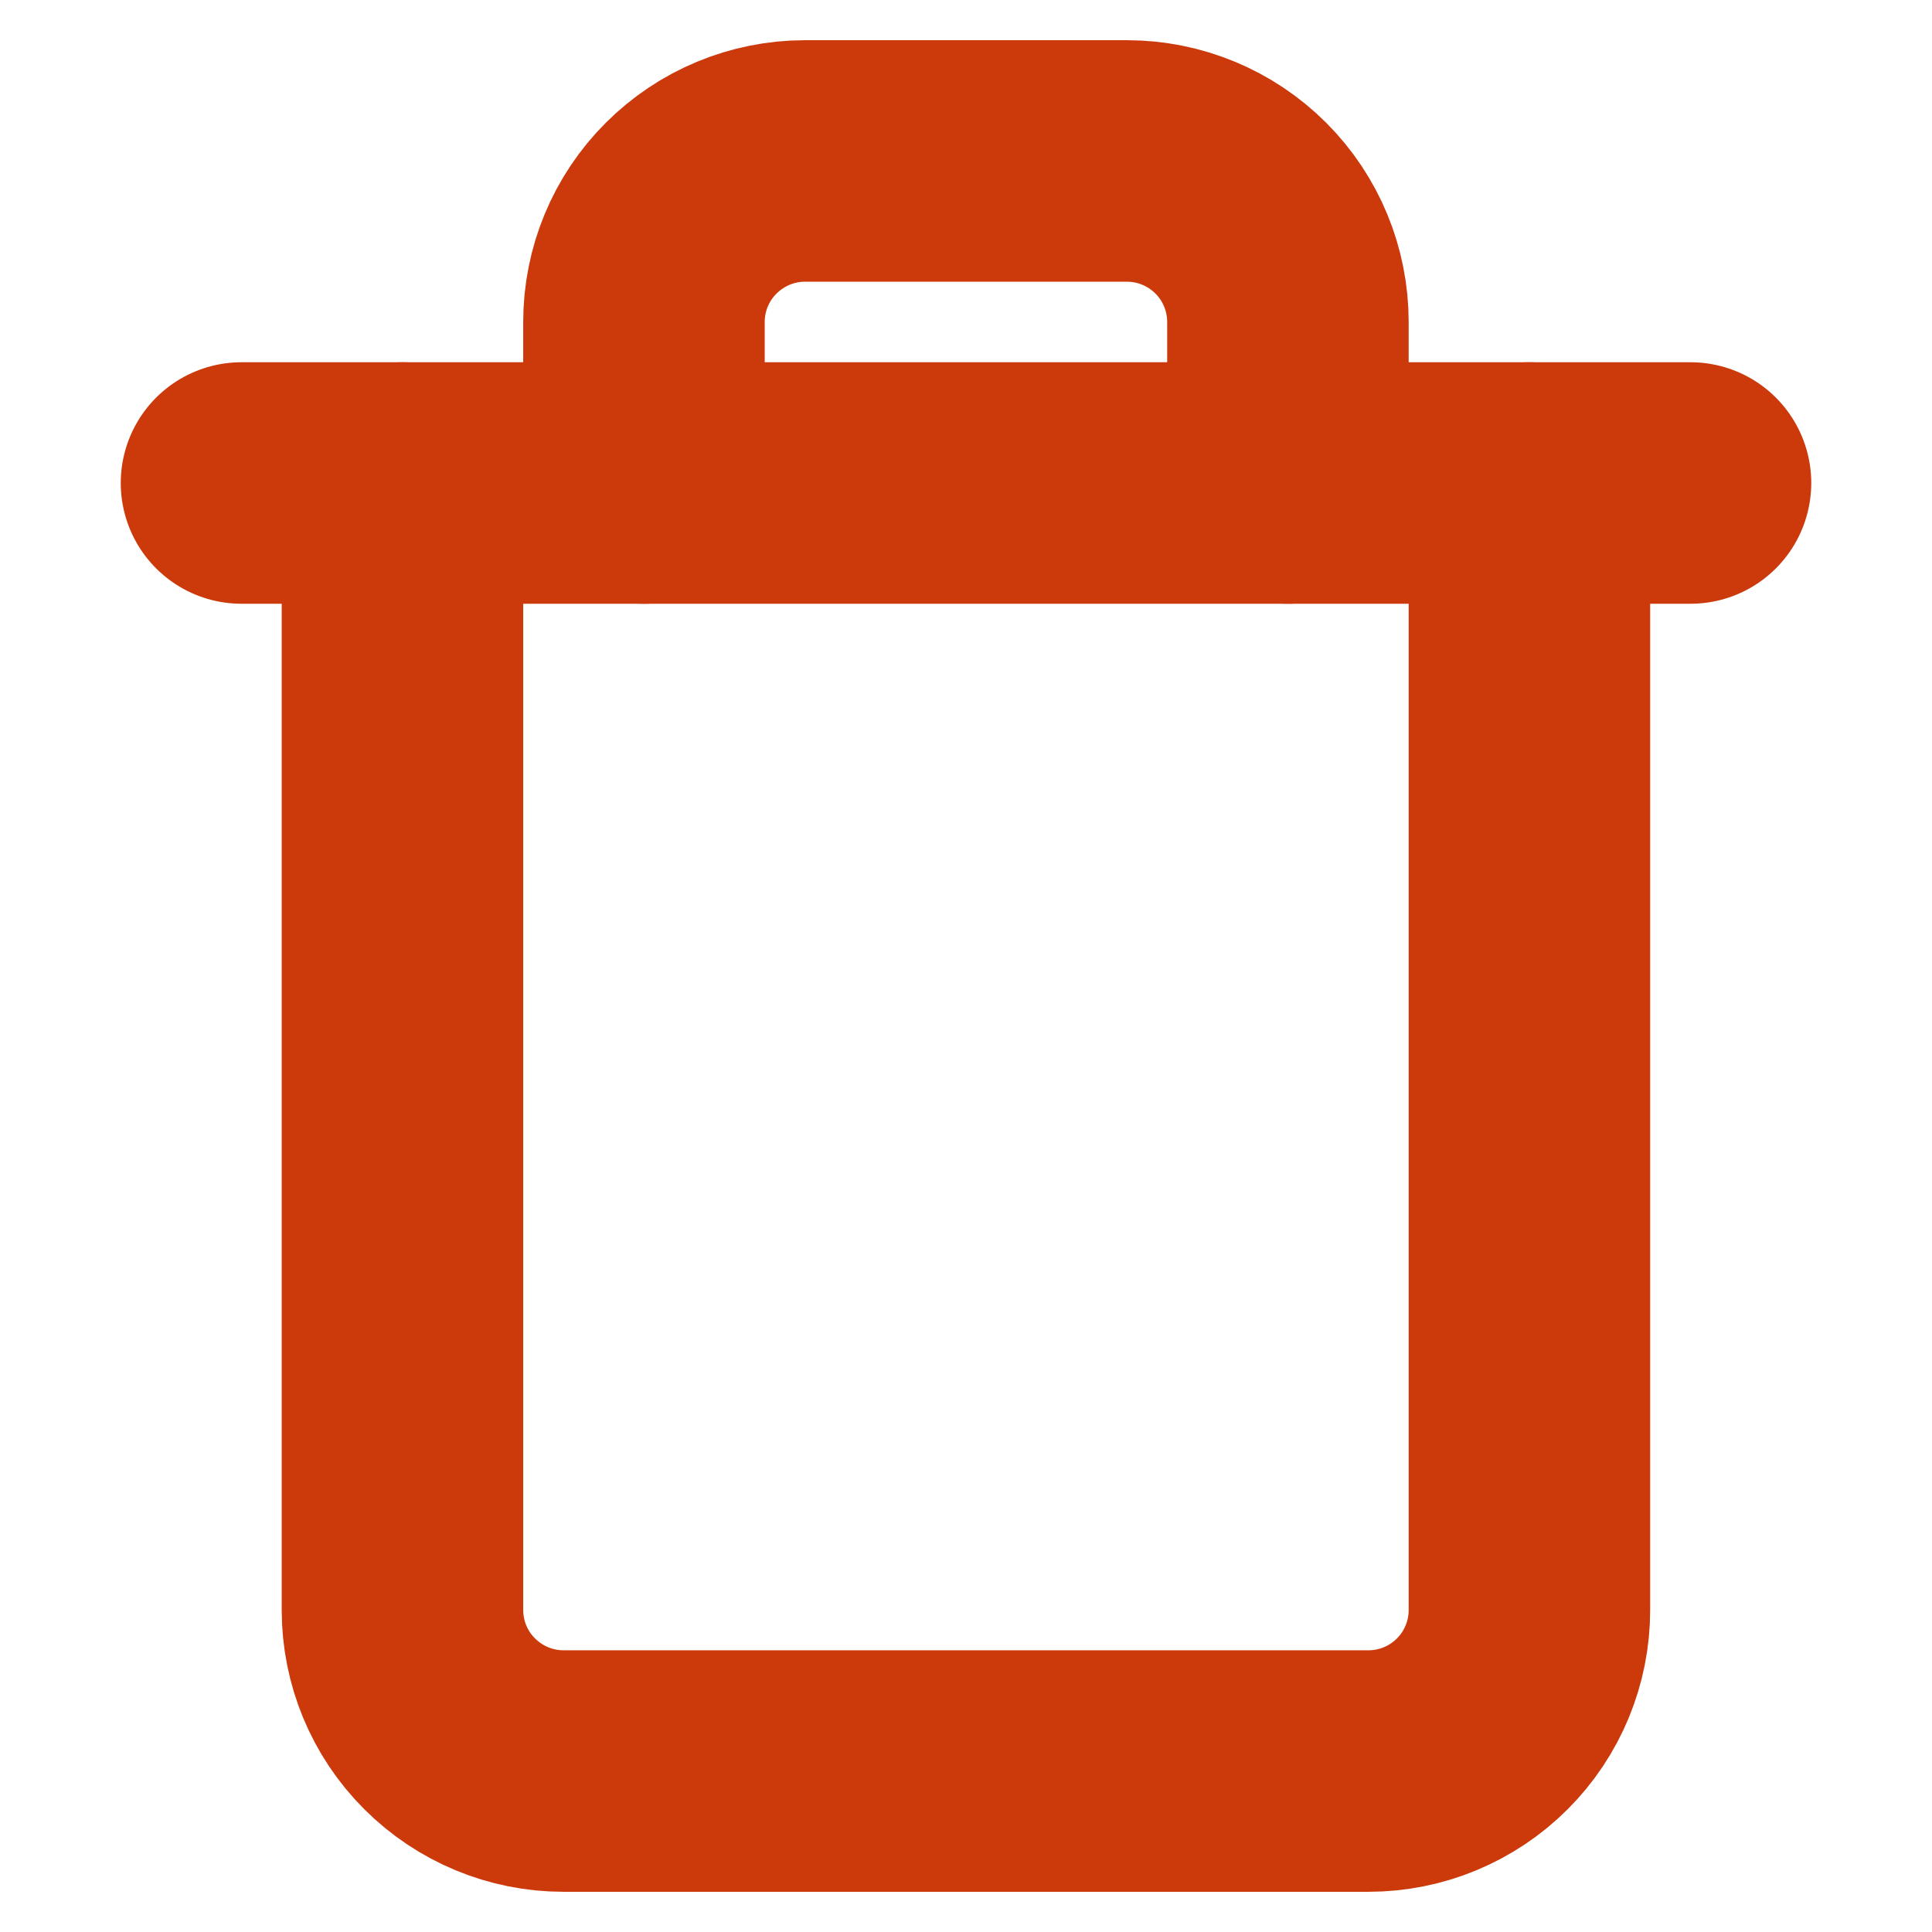 <svg width="16" height="16" viewBox="0 0 16 16" fill="none" xmlns="http://www.w3.org/2000/svg">
<path d="M2 4H3.333H14" stroke="#CC390A" stroke-width="2" stroke-linecap="round" stroke-linejoin="round"/>
<path d="M12.666 4V13.333C12.666 13.687 12.526 14.026 12.276 14.276C12.026 14.526 11.687 14.667 11.333 14.667H4.666C4.313 14.667 3.974 14.526 3.724 14.276C3.473 14.026 3.333 13.687 3.333 13.333V4M5.333 4V2.667C5.333 2.313 5.473 1.974 5.724 1.724C5.974 1.474 6.313 1.333 6.666 1.333H9.333C9.687 1.333 10.026 1.474 10.276 1.724C10.526 1.974 10.666 2.313 10.666 2.667V4" stroke="#CC390A" stroke-width="2" stroke-linecap="round" stroke-linejoin="round"/>
</svg>
